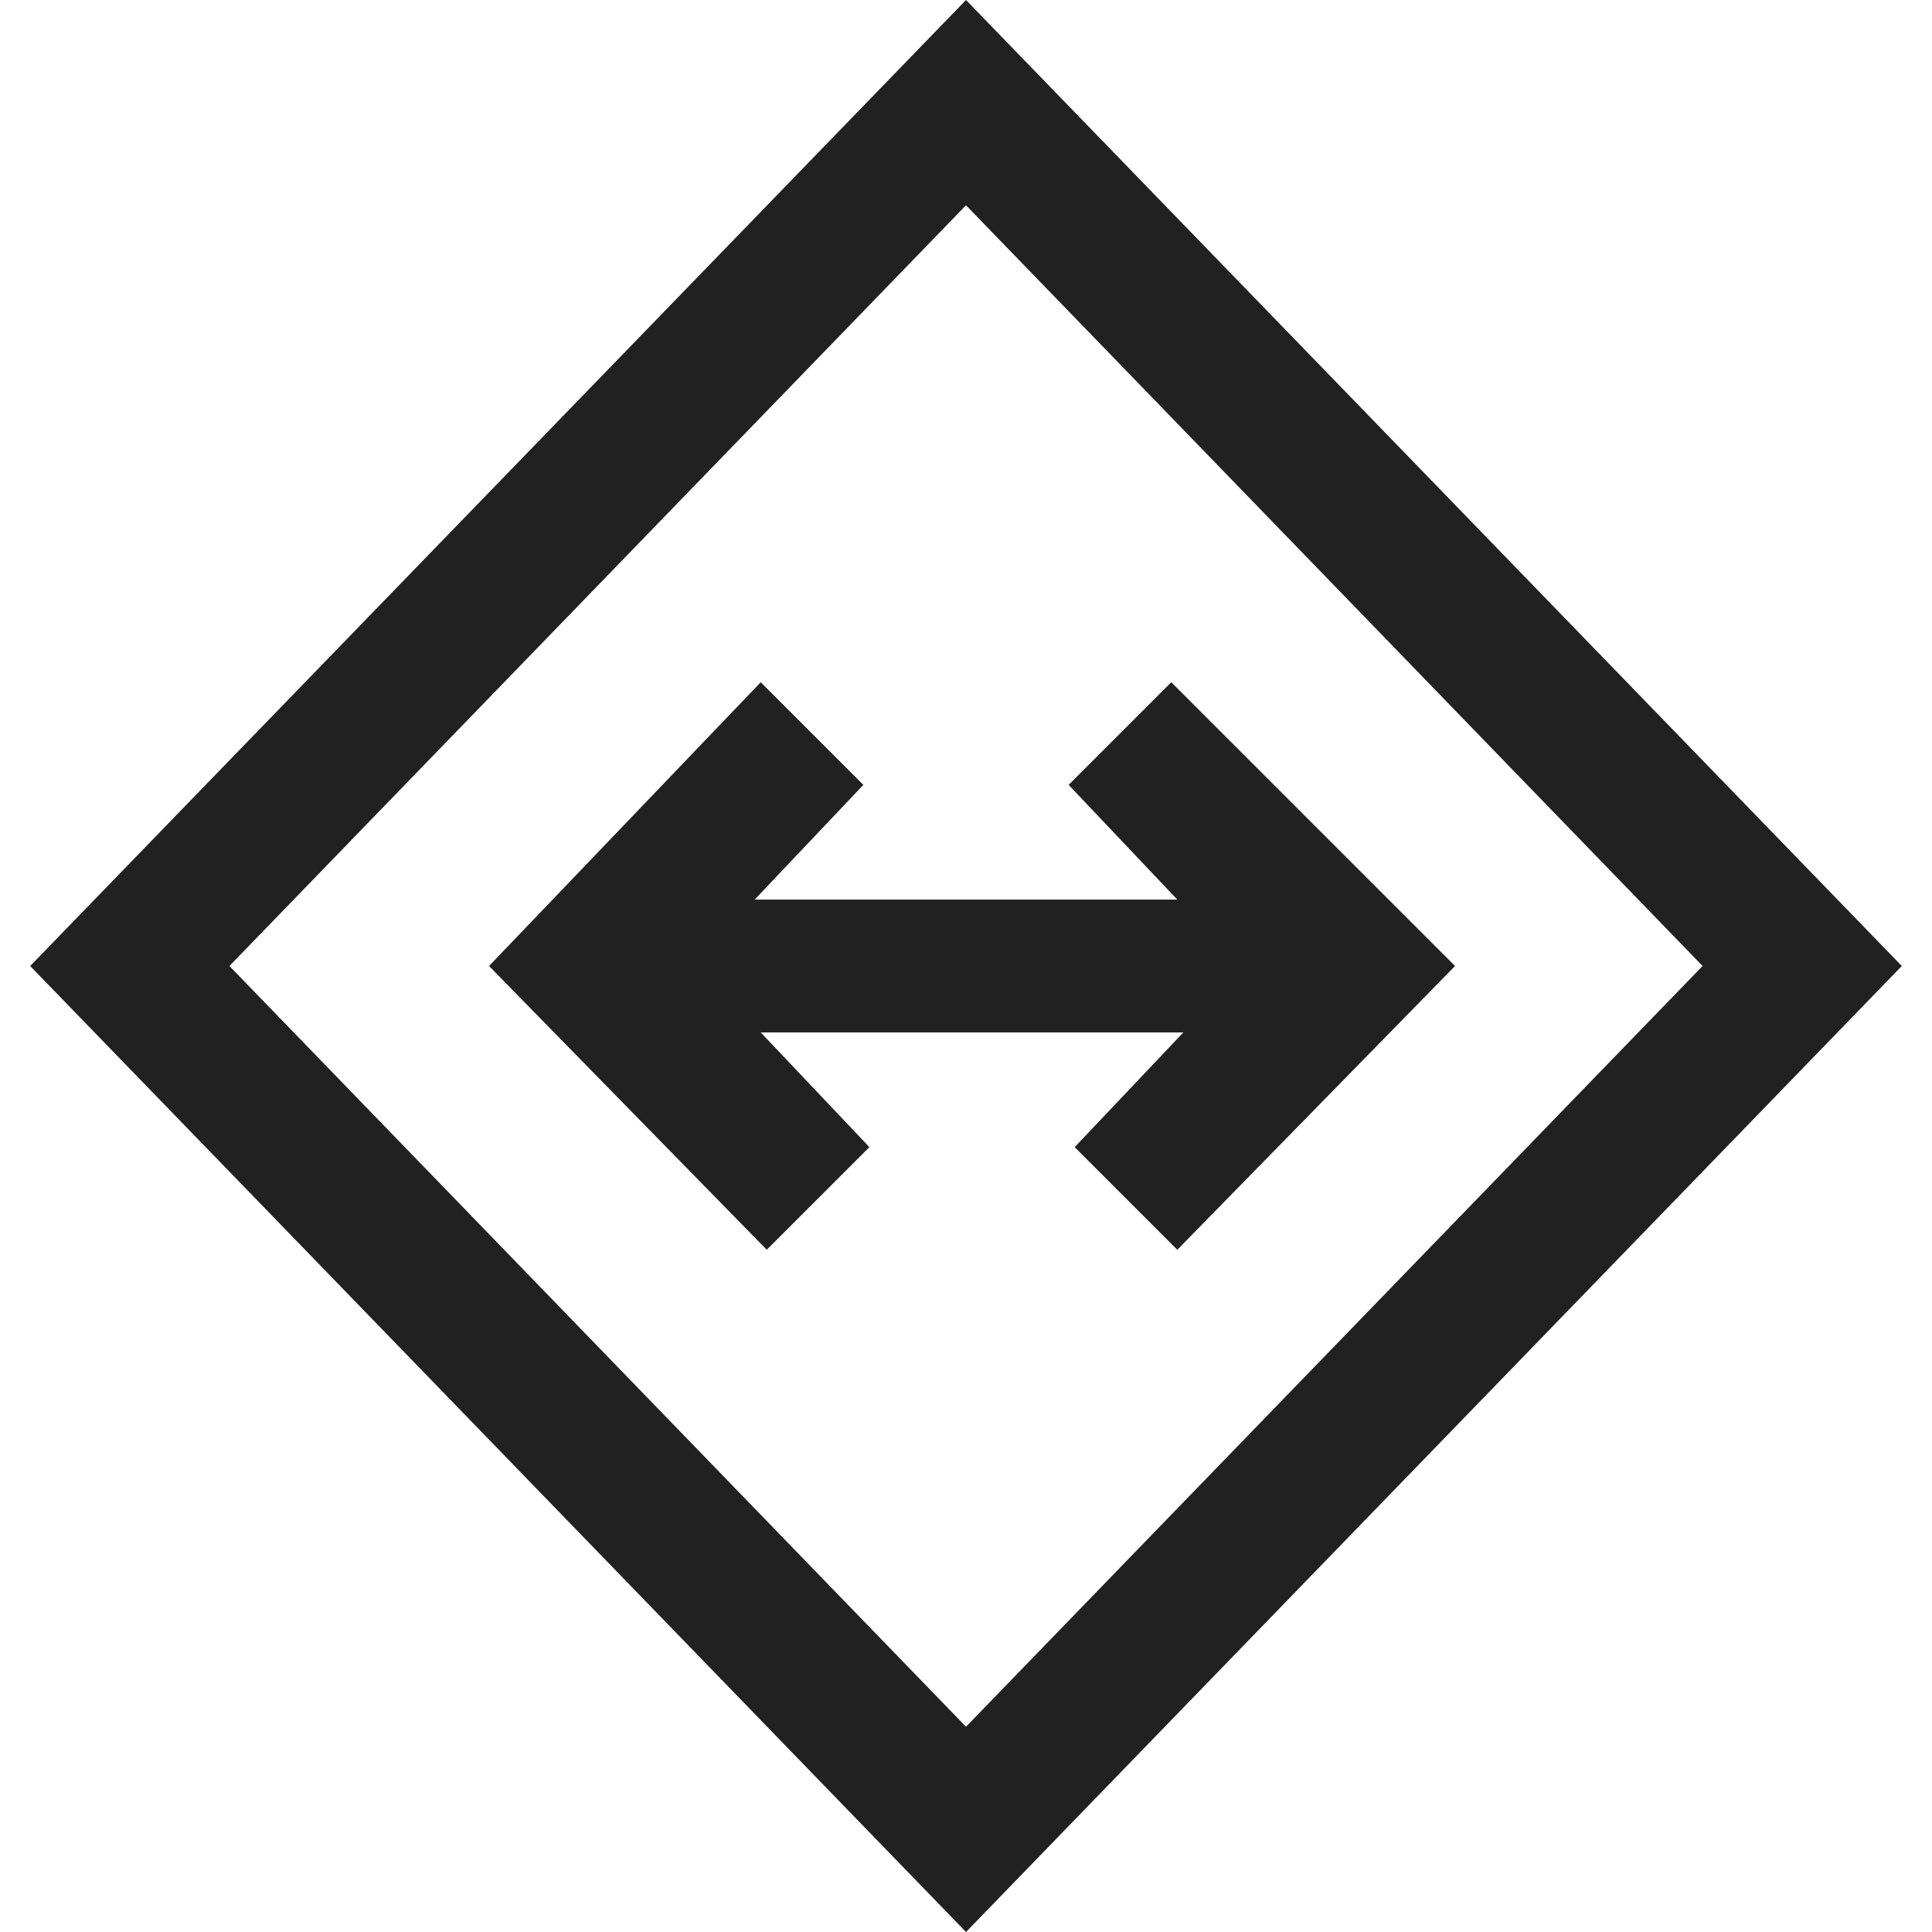 <svg xmlns="http://www.w3.org/2000/svg" width="32" height="32" viewBox="0 0 32 32"><title>task outline</title><g fill="#212121" class="nc-icon-wrapper"><g fill="#212121"><path transform="scale(1,-1) translate(0,-32)" d="M 19.4 20.7 L 17.7 19 L 19.5 17.1 H 12.5 L 14.3 19 L 12.6 20.7 L 8.1 16 L 12.7 11.3 L 14.4 13 L 12.6 14.9 H 19.6 L 17.8 13 L 19.5 11.3 L 24.1 16 z M 16 32 L 0.5 16 L 16 0 L 31.5 16 z M 3.8 16 L 16 28.6 L 28.2 16 L 16 3.4 z"></path></g></g></svg>